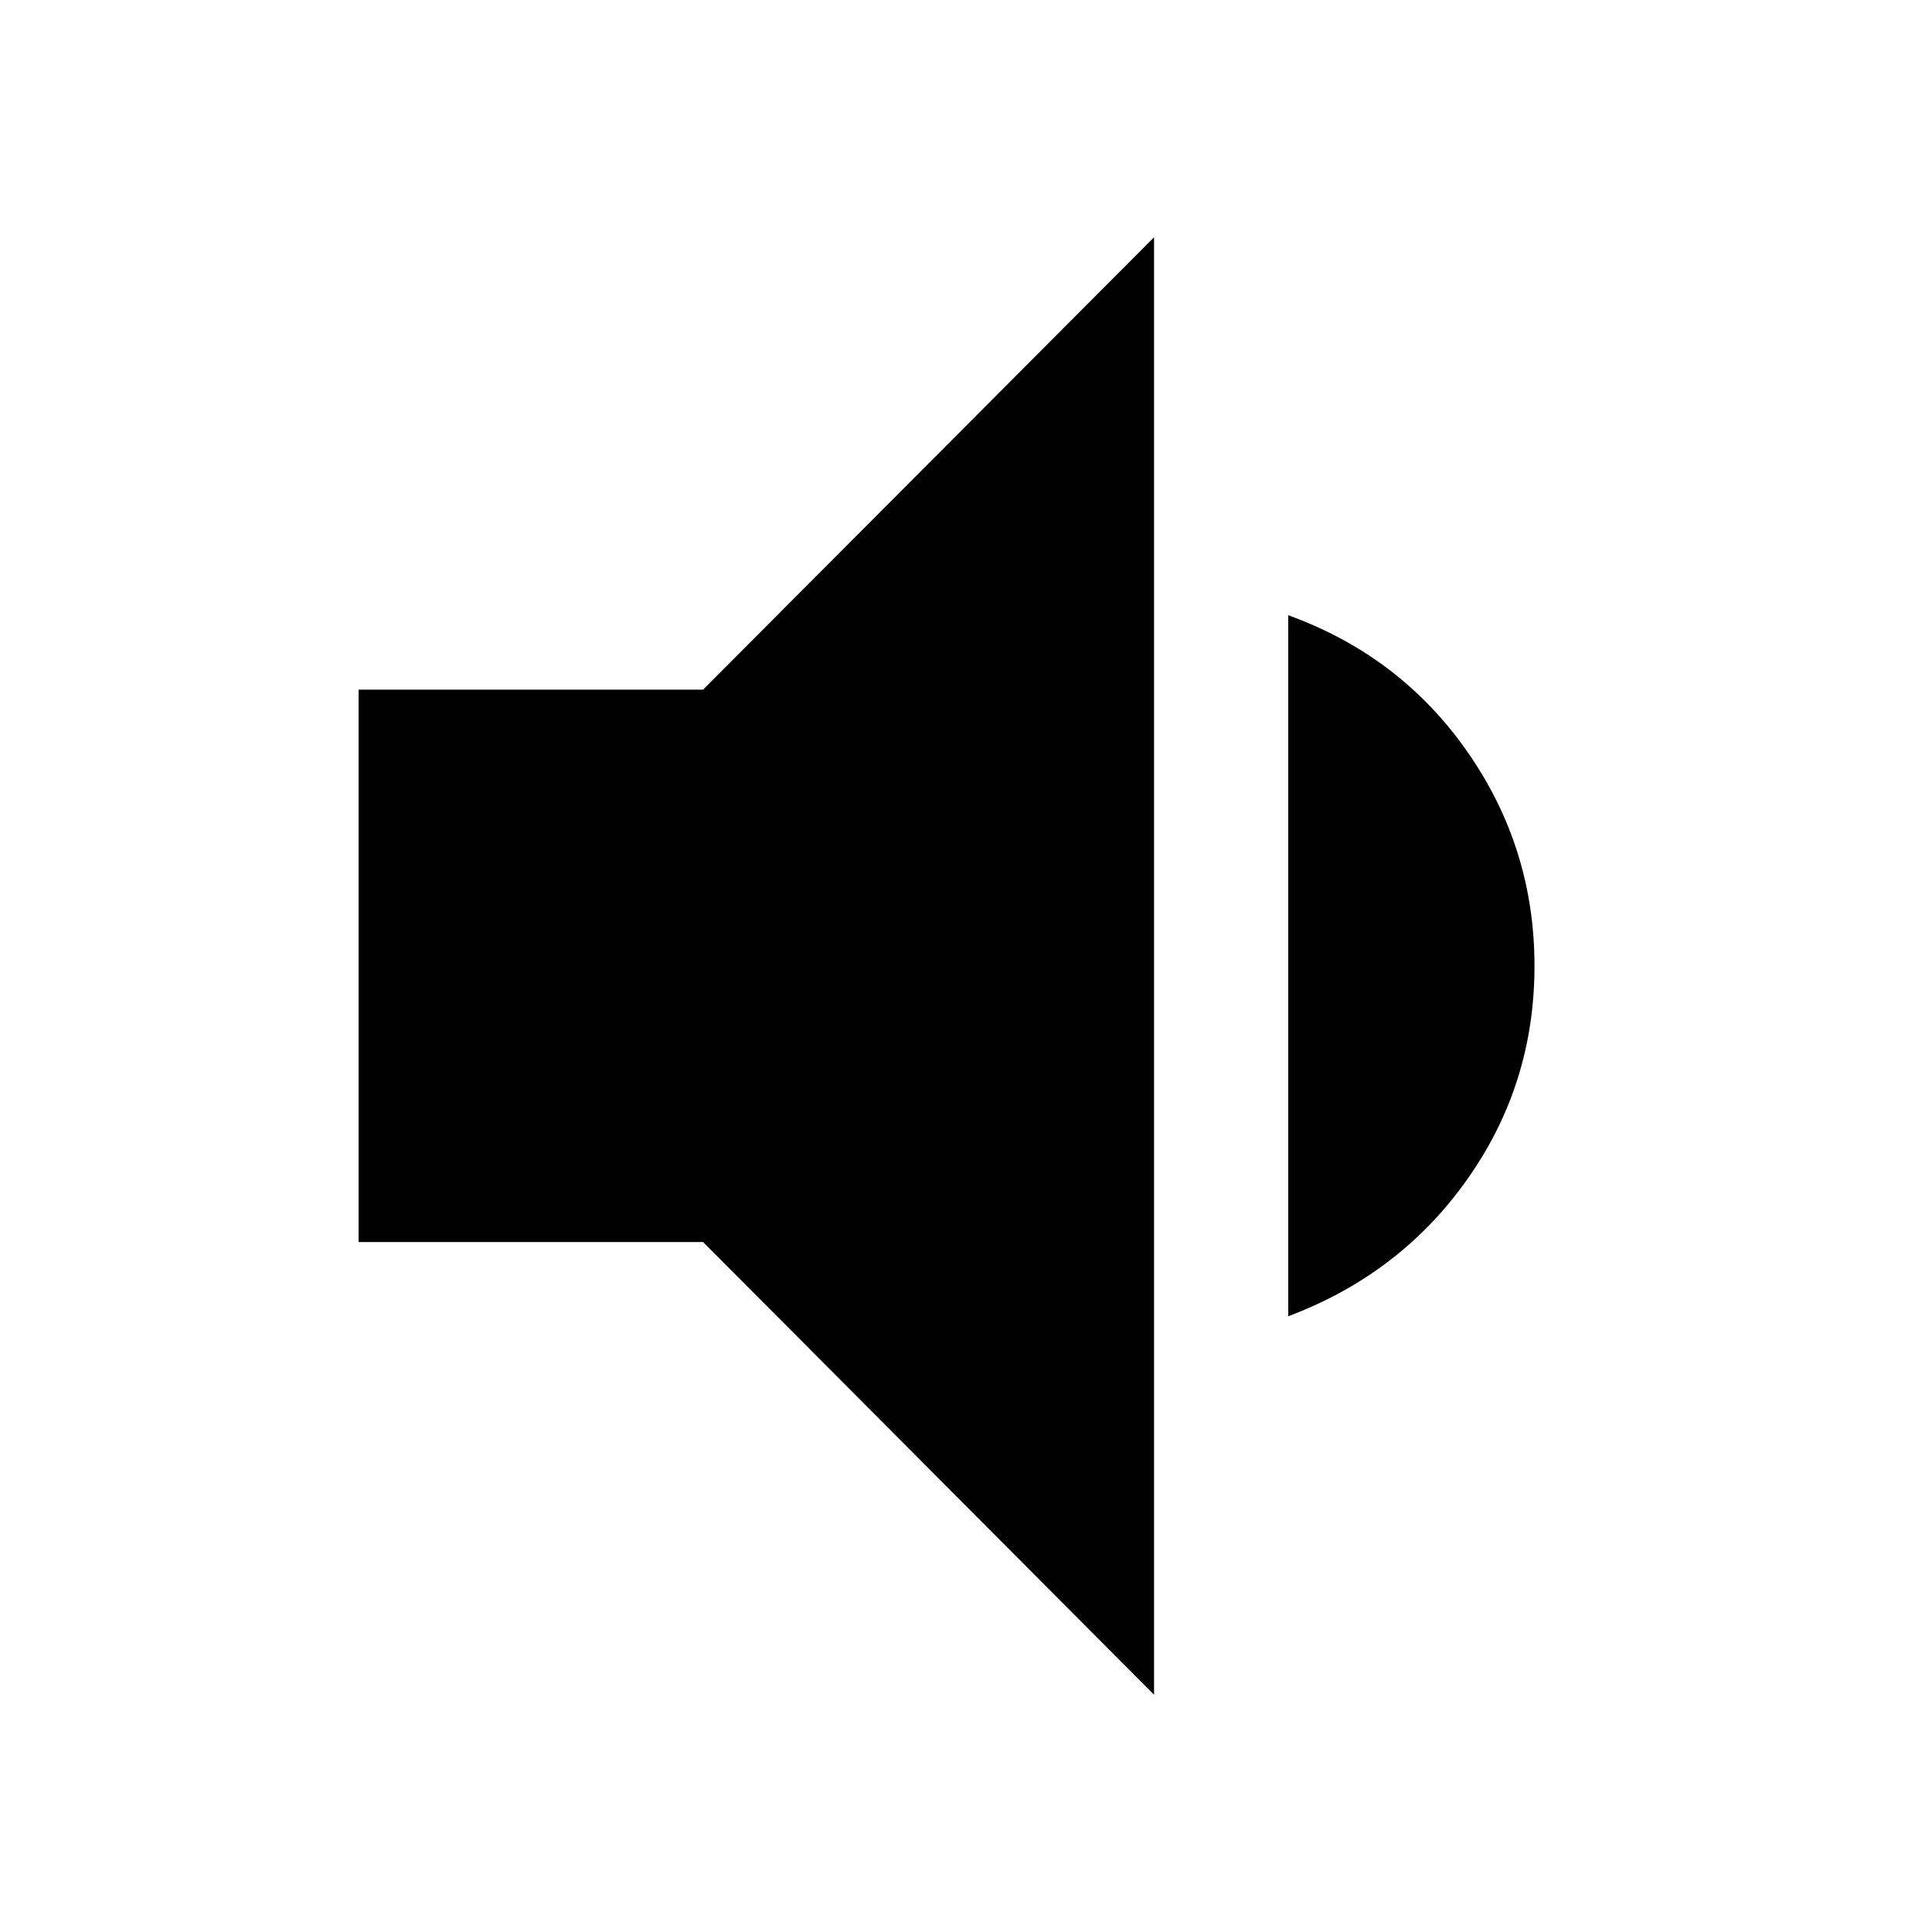 <svg xmlns="http://www.w3.org/2000/svg" height="40" viewBox="0 -960 960 960" width="40"><path d="M178.19-342.84v-274.48h171.17L573.44-842.1v724.2L349.36-342.84H178.19Zm461.92 36.89v-348.34q55.76 20.16 89.06 67.89 33.31 47.73 33.31 106.4 0 58.67-33.31 105.87-33.3 47.2-89.06 68.18Z"/></svg>